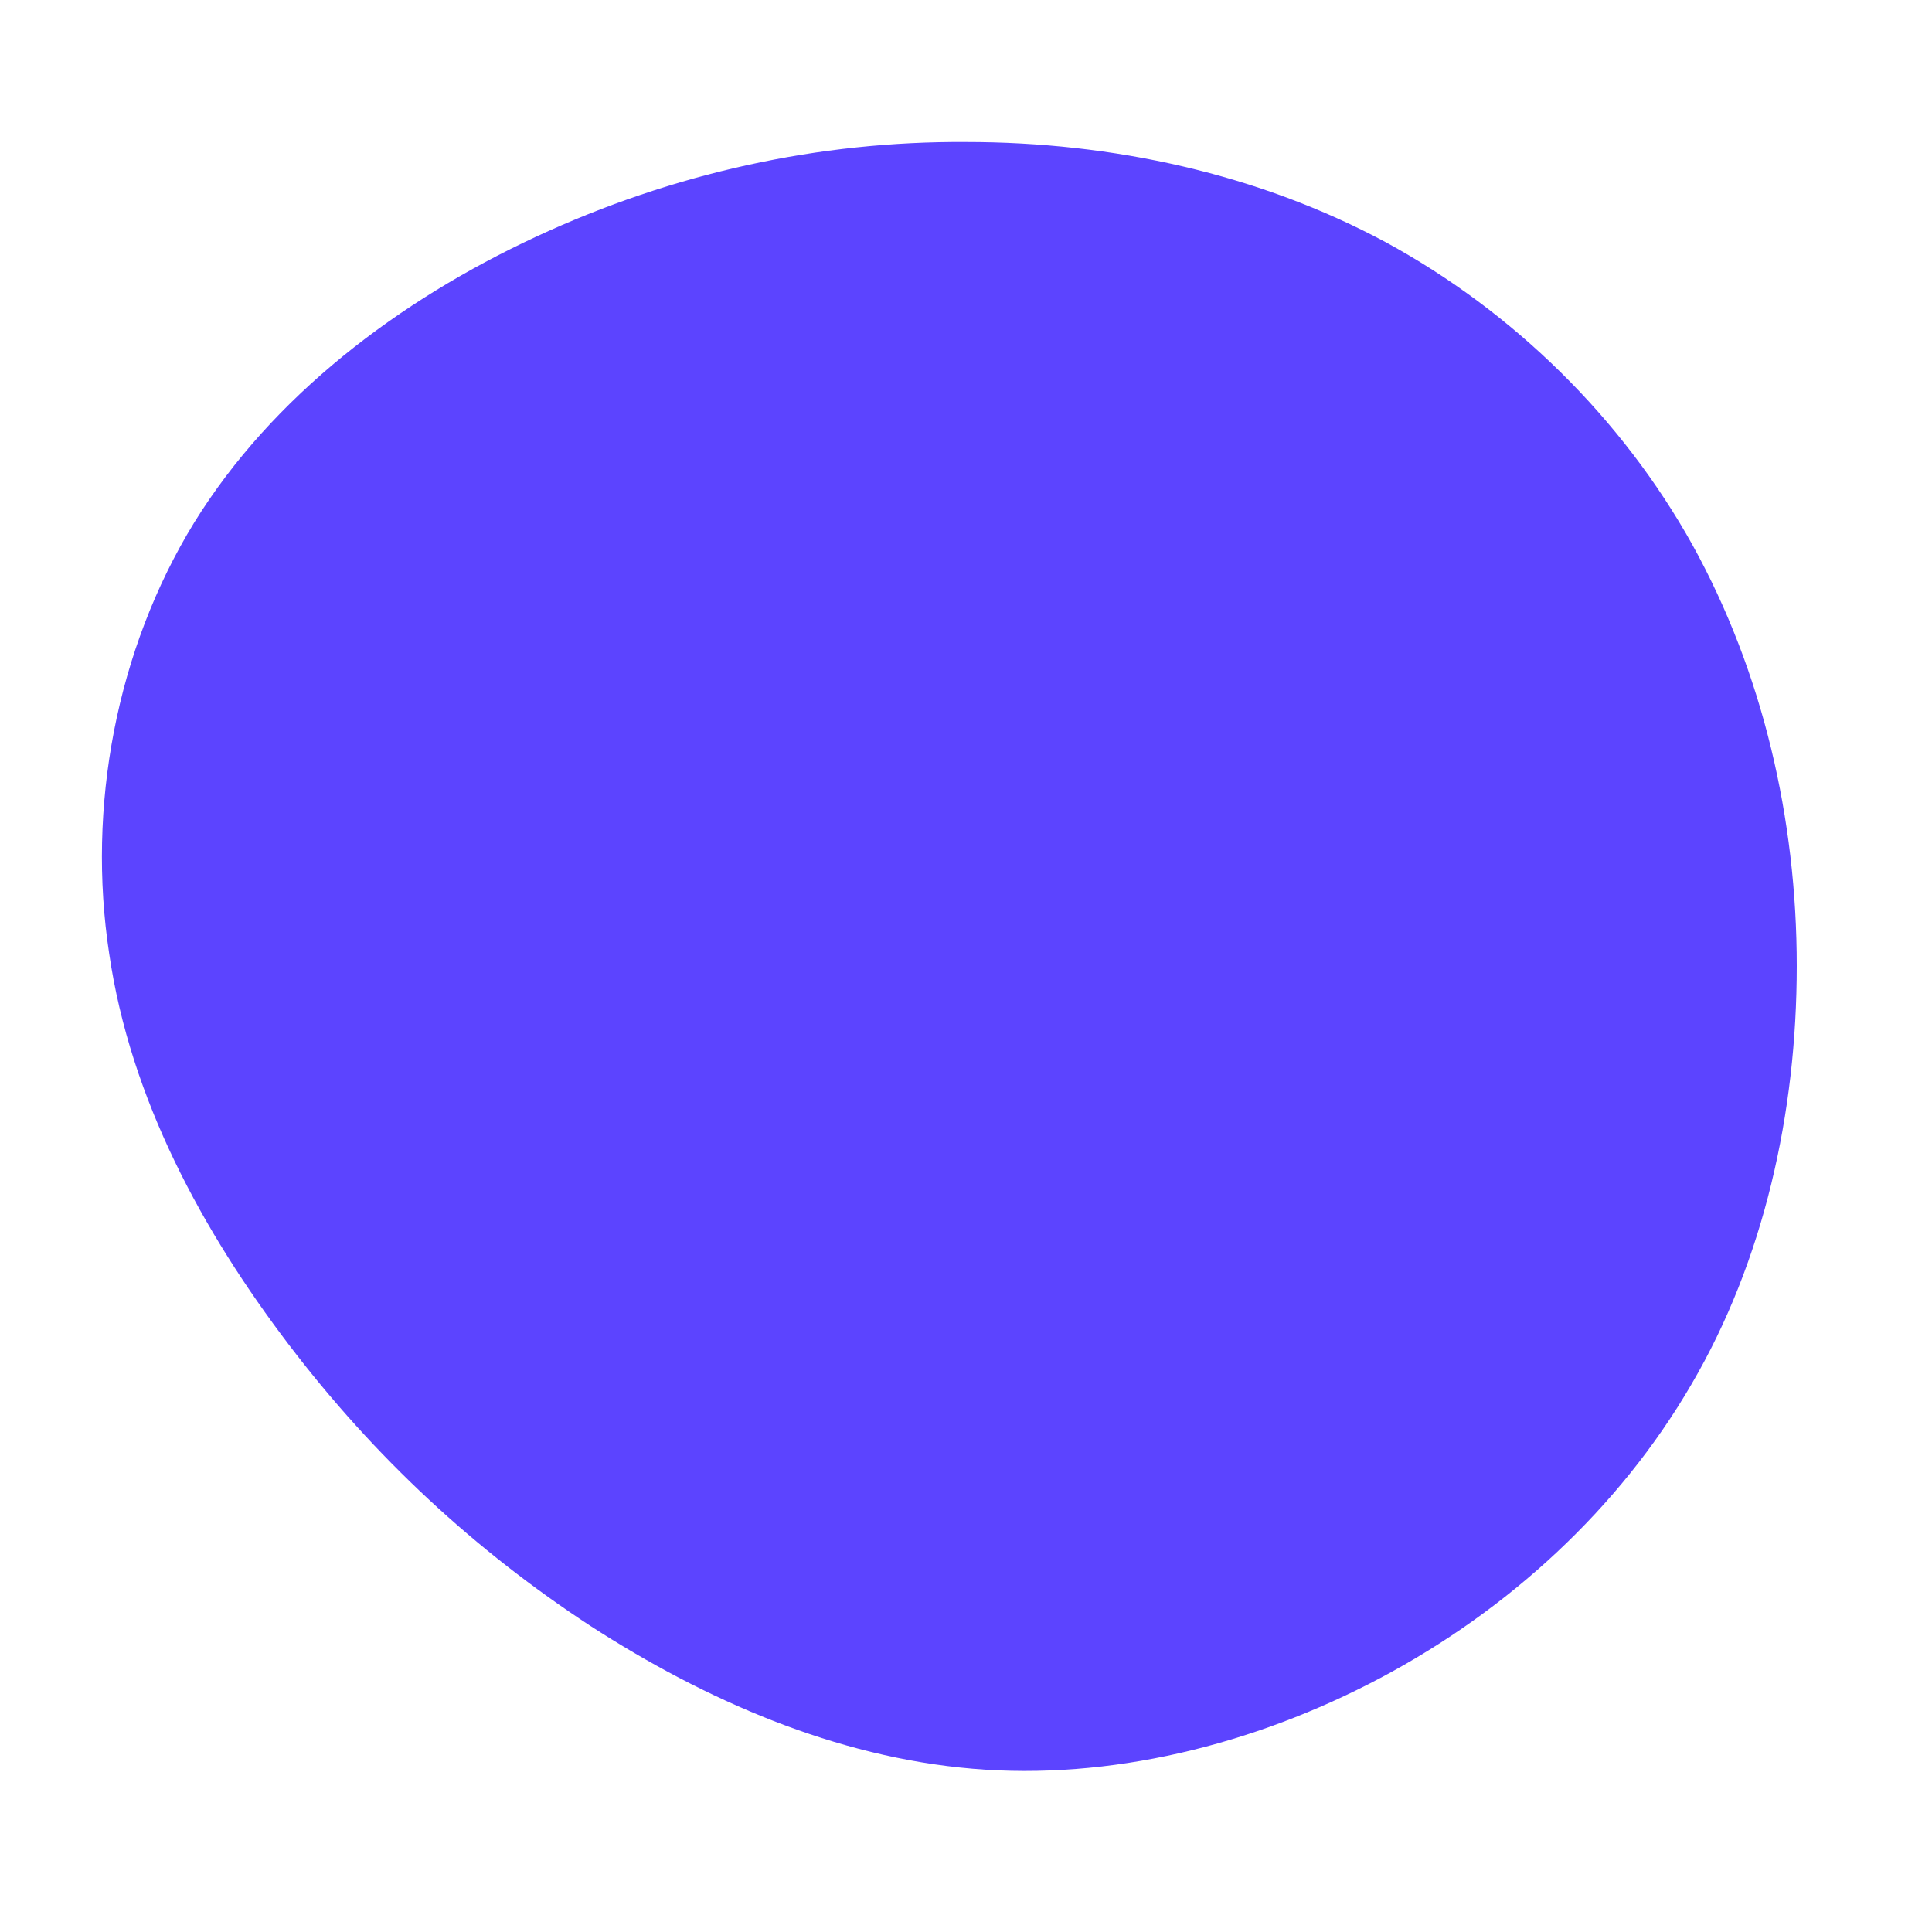<?xml version="1.0" standalone="no"?>
<svg viewBox="0 0 200 200" xmlns="http://www.w3.org/2000/svg">
  <path fill="#5C44FF" d="M43.5,-74.9C56.7,-67.7,67.9,-56.7,75.2,-43.6C82.5,-30.4,86,-15.2,86,0C86,15.2,82.6,30.5,75.1,43.3C67.6,56.2,56.1,66.7,42.9,73.7C29.7,80.7,14.8,84.3,0.7,83.1C-13.5,81.9,-27,76,-38.9,68.3C-50.8,60.5,-61.2,50.9,-70.1,39.2C-79,27.5,-86.5,13.8,-88.7,-1.3C-91,-16.4,-88,-32.7,-79.9,-45.9C-71.8,-59,-58.7,-68.9,-44.5,-75.5C-30.3,-82.1,-15.2,-85.4,0,-85.3C15.2,-85.3,30.3,-82,43.5,-74.9Z" transform="translate(100 100)" />
</svg>
